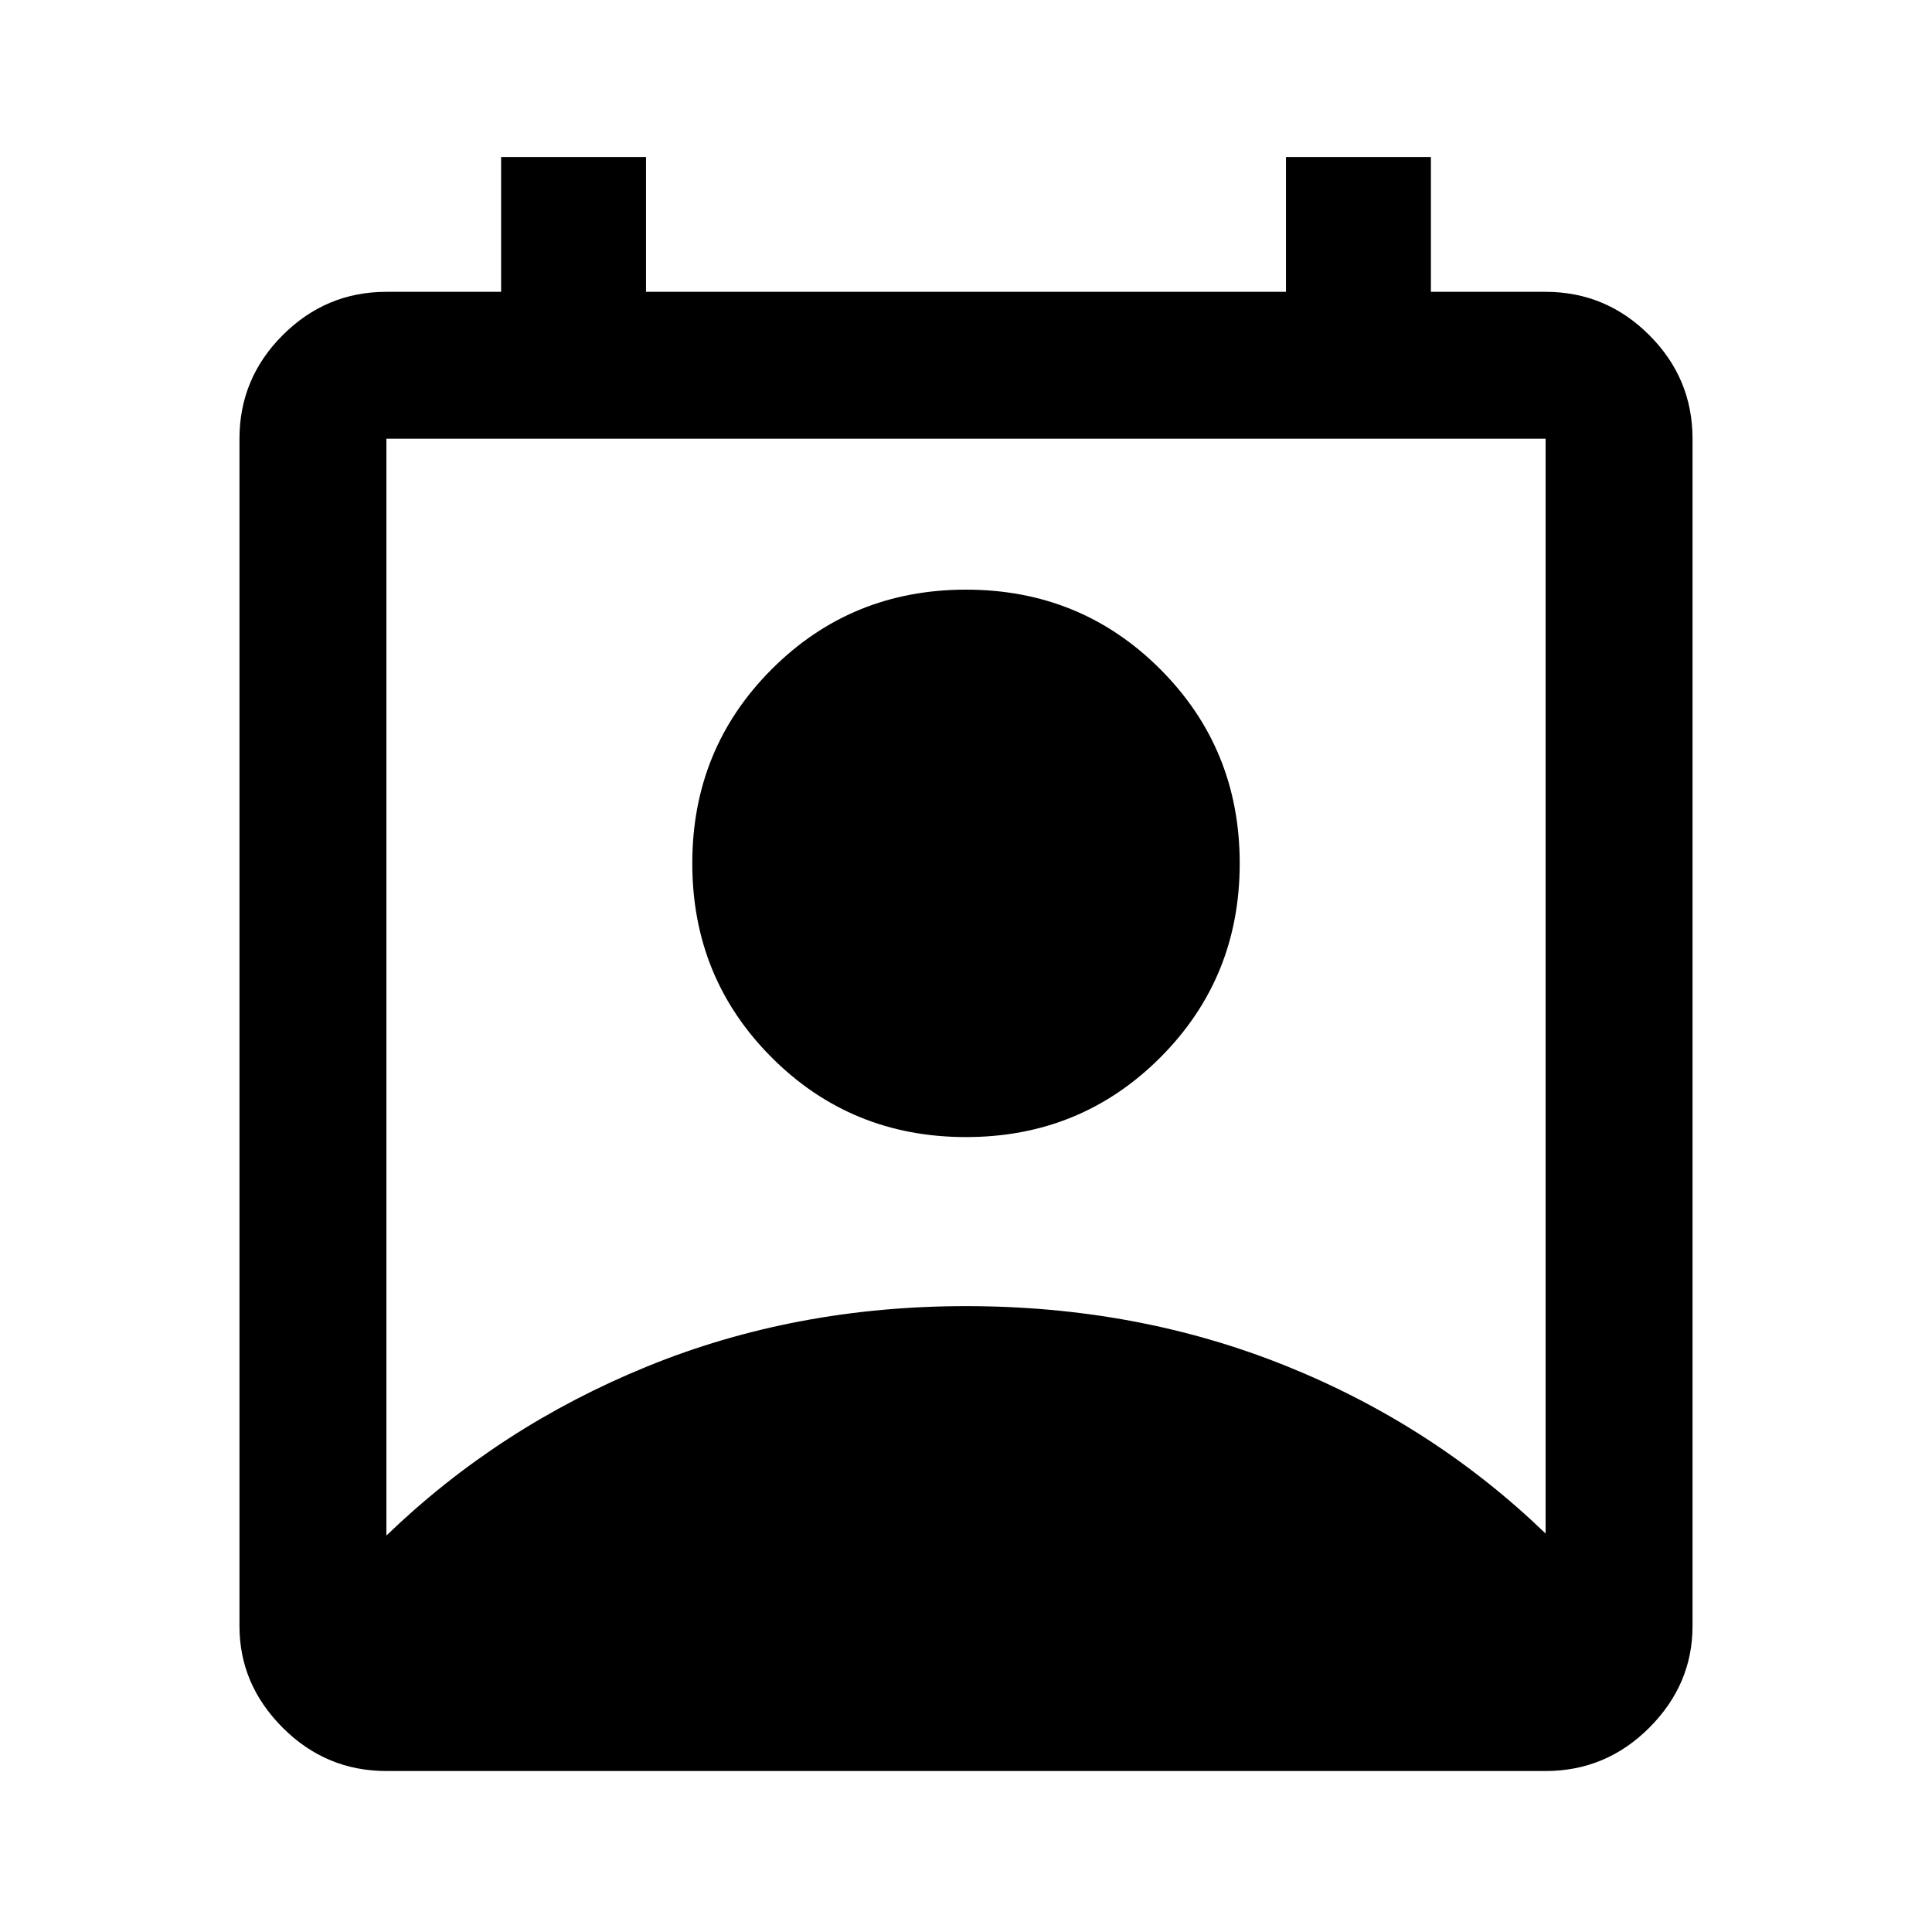 <svg xmlns="http://www.w3.org/2000/svg" height="40" width="40"><path d="M8 31.792Q10.333 29.542 13.396 28.292Q16.458 27.042 20 27.042Q23.542 27.042 26.604 28.271Q29.667 29.5 32 31.75V9.083Q32 9.083 32 9.083Q32 9.083 32 9.083H8Q8 9.083 8 9.083Q8 9.083 8 9.083ZM20 23.542Q17.625 23.542 15.979 21.896Q14.333 20.25 14.333 17.875Q14.333 15.5 15.979 13.854Q17.625 12.208 20 12.208Q22.375 12.208 24.021 13.854Q25.667 15.5 25.667 17.875Q25.667 20.25 24.021 21.896Q22.375 23.542 20 23.542ZM8 36.667Q6.75 36.667 5.854 35.771Q4.958 34.875 4.958 33.667V9.083Q4.958 7.833 5.854 6.938Q6.75 6.042 8 6.042H10.375V3.25H13.375V6.042H26.625V3.25H29.625V6.042H32Q33.25 6.042 34.146 6.938Q35.042 7.833 35.042 9.083V33.667Q35.042 34.875 34.146 35.771Q33.25 36.667 32 36.667Z"/></svg>